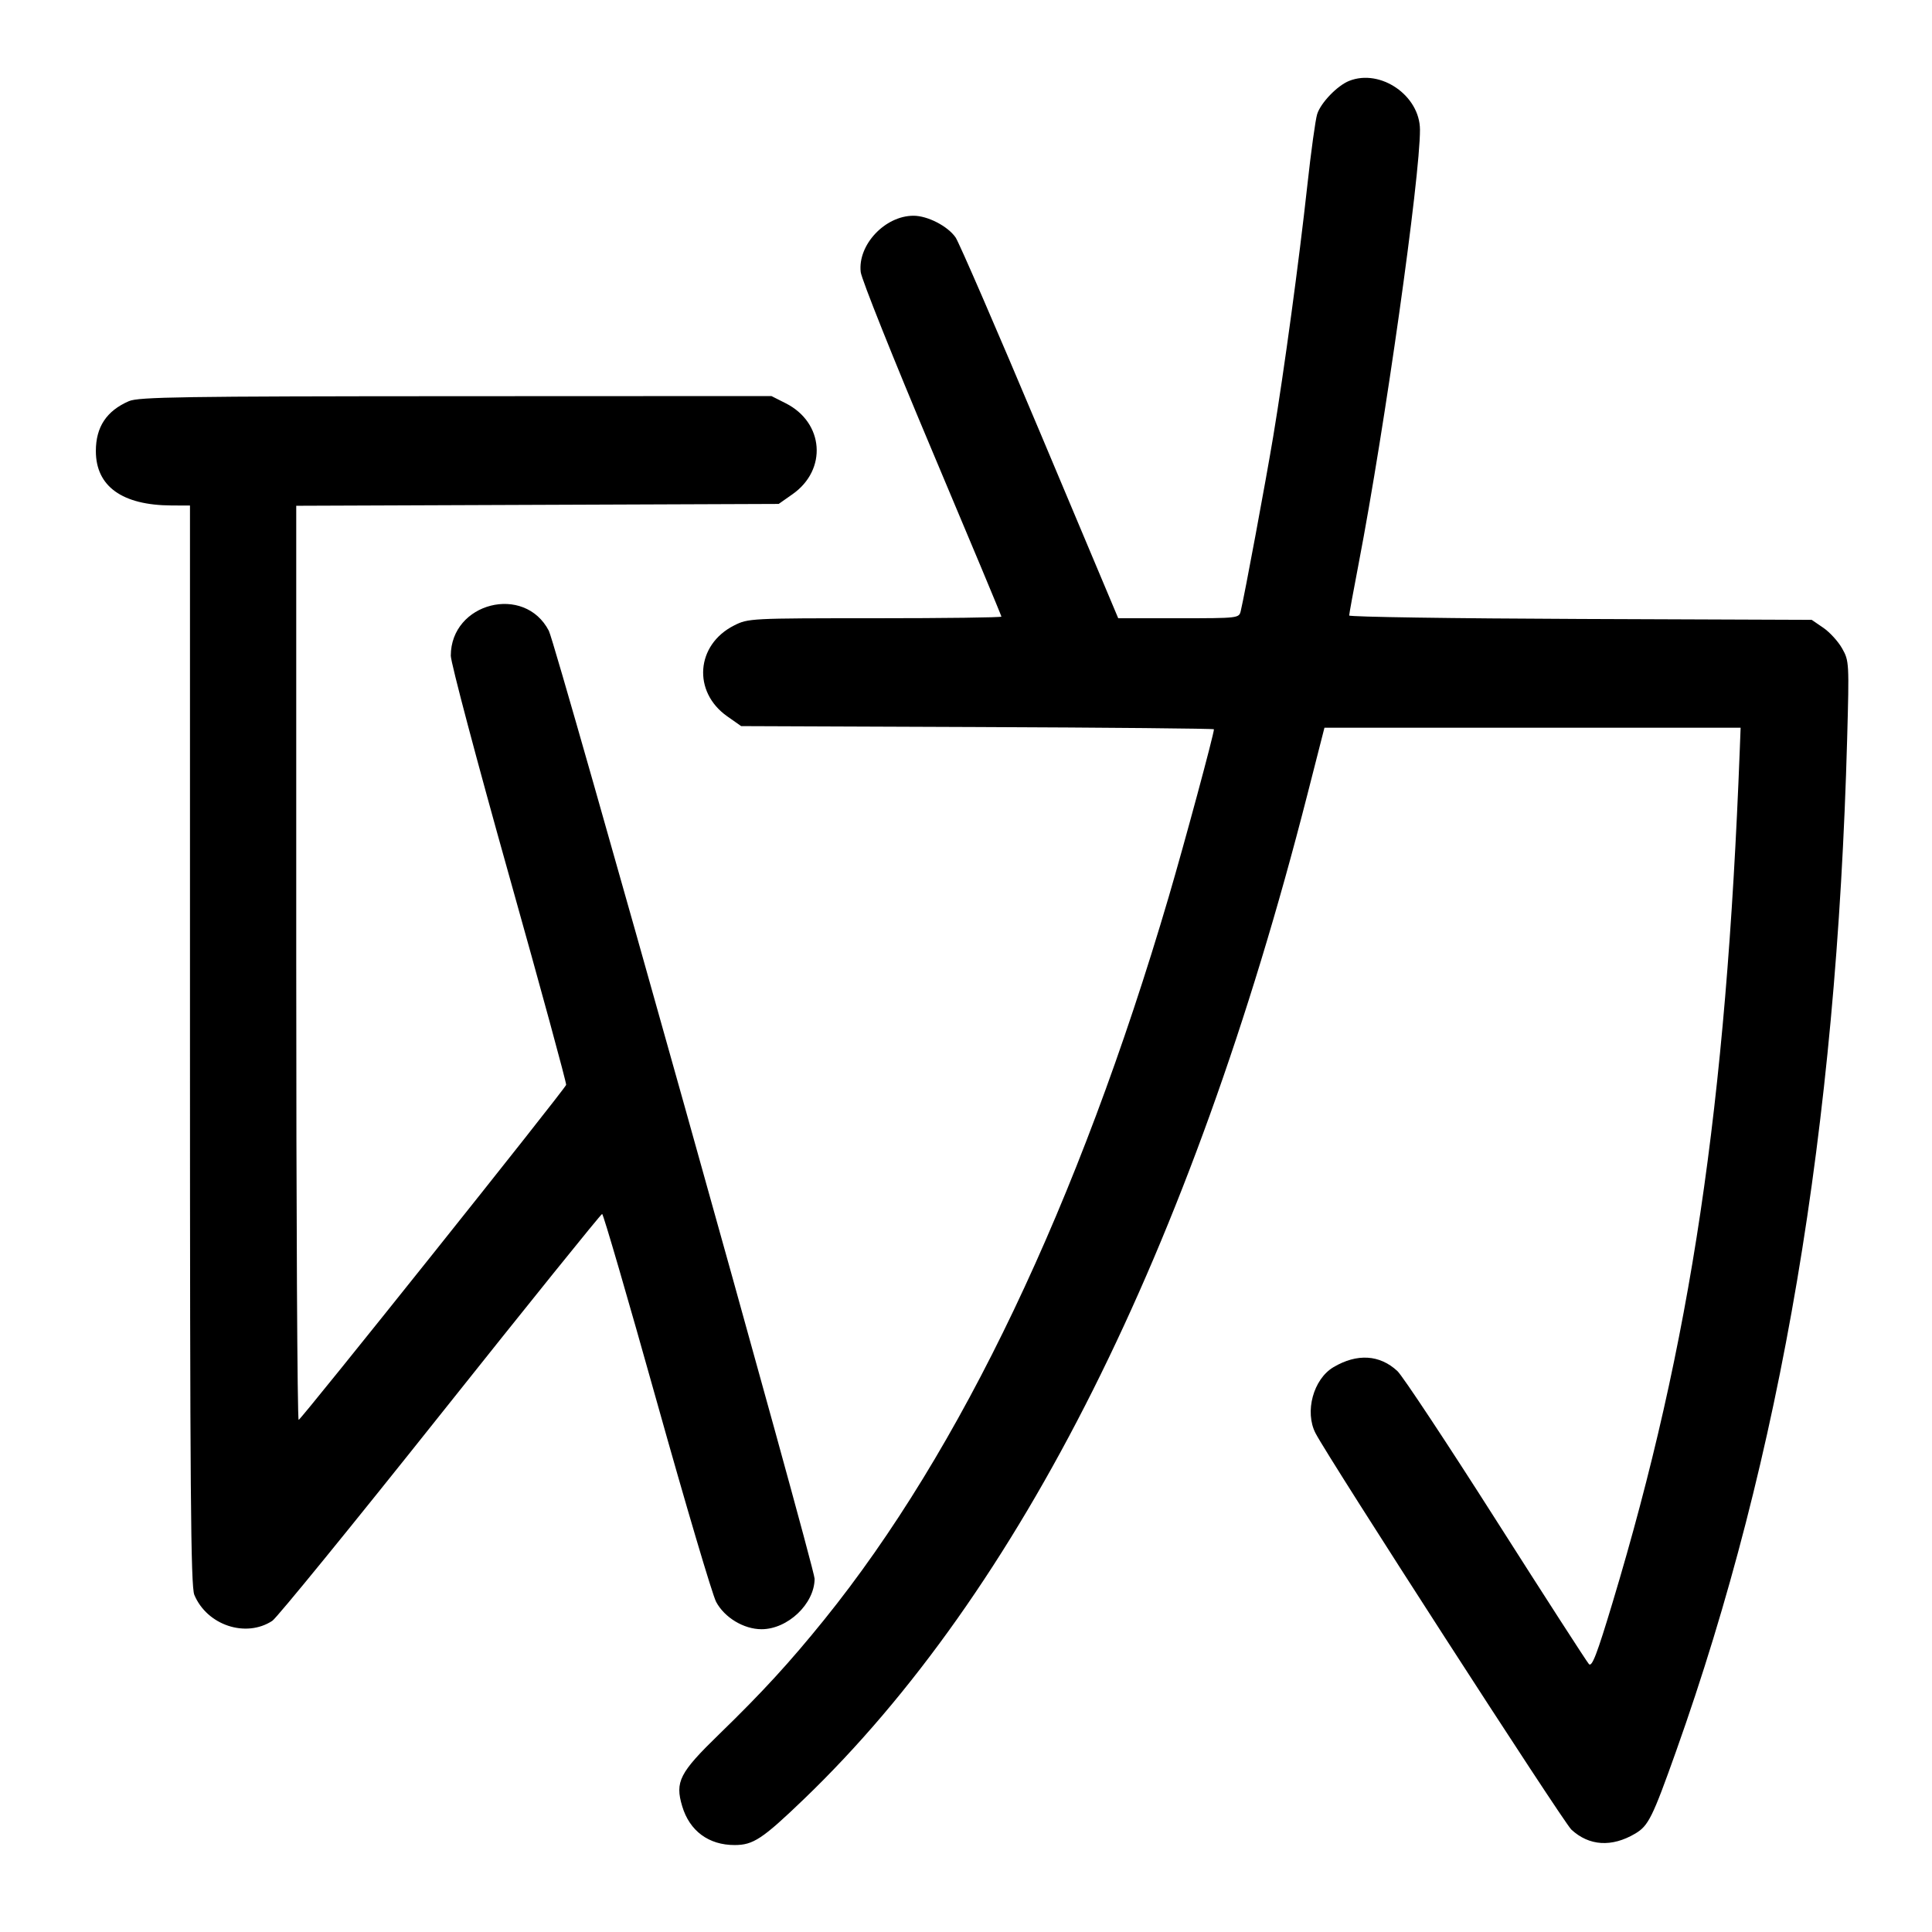 <svg width="1000" height="1000" viewBox="0 0 1000 1000" version="1.1" id="svg5" sodipodi:docname="硬.svg" inkscape:version="1.2.1 (9c6d41e410, 2022-07-14)" xmlns:inkscape="http://www.inkscape.org/namespaces/inkscape" xmlns:sodipodi="http://sodipodi.sourceforge.net/DTD/sodipodi-0.dtd" xmlns="http://www.w3.org/2000/svg" xmlns:svg="http://www.w3.org/2000/svg"><path d="M698.333 41.864 C 692.198 44.298,683.632 53.184,681.770 59.047 C 680.875 61.863,678.587 78.417,676.684 95.833 C 672.439 134.678,664.603 192.383,659.029 225.833 C 655.127 249.252,644.213 307.917,642.208 316.250 C 641.312 319.974,641.085 320.000,610.048 320.000 L 578.790 320.000 538.303 223.750 C 516.036 170.813,496.370 125.421,494.601 122.879 C 490.523 117.018,480.132 111.667,472.829 111.667 C 458.045 111.667,443.886 126.782,445.507 140.833 C 445.930 144.500,462.489 185.935,482.305 232.911 C 502.121 279.887,518.333 318.699,518.333 319.161 C 518.333 319.622,488.867 320.000,452.853 320.000 C 388.258 320.000,387.273 320.051,379.950 323.750 C 360.199 333.728,358.373 358.087,376.425 370.777 L 383.618 375.833 505.976 376.311 C 573.272 376.574,628.333 377.098,628.333 377.475 C 628.333 379.960,613.074 436.496,604.915 464.245 C 558.200 623.105,497.382 750.703,426.581 838.392 C 408.812 860.399,394.433 876.076,372.364 897.500 C 351.671 917.589,349.301 922.199,353.117 934.935 C 356.941 947.699,366.825 955.005,380.252 954.994 C 389.886 954.985,394.633 951.843,415.964 931.355 C 527.915 823.827,616.340 647.439,676.698 411.250 L 685.535 376.667 793.239 376.667 L 900.942 376.667 900.511 387.917 C 893.415 572.924,875.228 694.836,834.611 829.652 C 826.557 856.386,824.002 863.020,822.416 861.318 C 821.313 860.135,799.647 826.542,774.270 786.667 C 748.893 746.792,725.955 712.141,723.297 709.665 C 714.153 701.149,702.423 700.426,690.230 707.629 C 679.790 713.797,675.176 730.727,680.913 741.820 C 687.782 755.103,809.106 943.081,813.341 947.002 C 822.520 955.501,834.247 956.238,846.368 949.078 C 853.216 945.033,855.306 940.822,867.552 906.400 C 922.051 753.201,950.543 584.547,956.084 382.354 C 957.162 343.009,957.110 342.077,953.503 335.658 C 951.479 332.056,947.105 327.247,943.784 324.971 L 937.746 320.833 818.040 320.374 C 752.201 320.122,698.333 319.314,698.333 318.580 C 698.333 317.845,700.555 305.677,703.271 291.539 C 716.768 221.267,735.080 91.616,734.973 67.088 C 734.895 49.451,714.538 35.436,698.333 41.864 M66.716 207.639 C 55.137 212.661,49.615 220.998,49.615 233.456 C 49.615 251.721,63.226 261.517,88.750 261.626 L 98.333 261.667 98.333 540.887 C 98.333 771.630,98.724 821.043,100.585 825.496 C 107.157 841.224,127.247 847.916,140.946 838.940 C 143.307 837.393,182.440 789.373,227.908 732.230 C 273.376 675.087,311.067 628.333,311.667 628.333 C 312.266 628.333,324.994 672.021,339.950 725.417 C 354.906 778.813,368.725 825.477,370.659 829.116 C 374.985 837.254,384.985 843.278,394.167 843.278 C 407.739 843.278,421.573 830.130,421.639 817.167 C 421.670 811.216,287.798 333.689,284.087 326.512 C 271.498 302.168,233.337 311.872,233.332 339.419 C 233.332 342.947,246.883 394.054,263.447 452.990 C 280.010 511.926,293.323 560.774,293.031 561.540 C 291.967 564.331,155.797 734.876,154.583 734.937 C 153.896 734.972,153.333 628.527,153.333 498.394 L 153.333 261.787 278.191 261.310 L 403.049 260.833 410.242 255.777 C 428.294 243.087,426.468 218.728,406.717 208.750 L 399.294 205.000 235.897 205.065 C 94.177 205.122,71.733 205.463,66.716 207.639 " stroke="none" fill-rule="evenodd" fill="#000000"></path></svg>